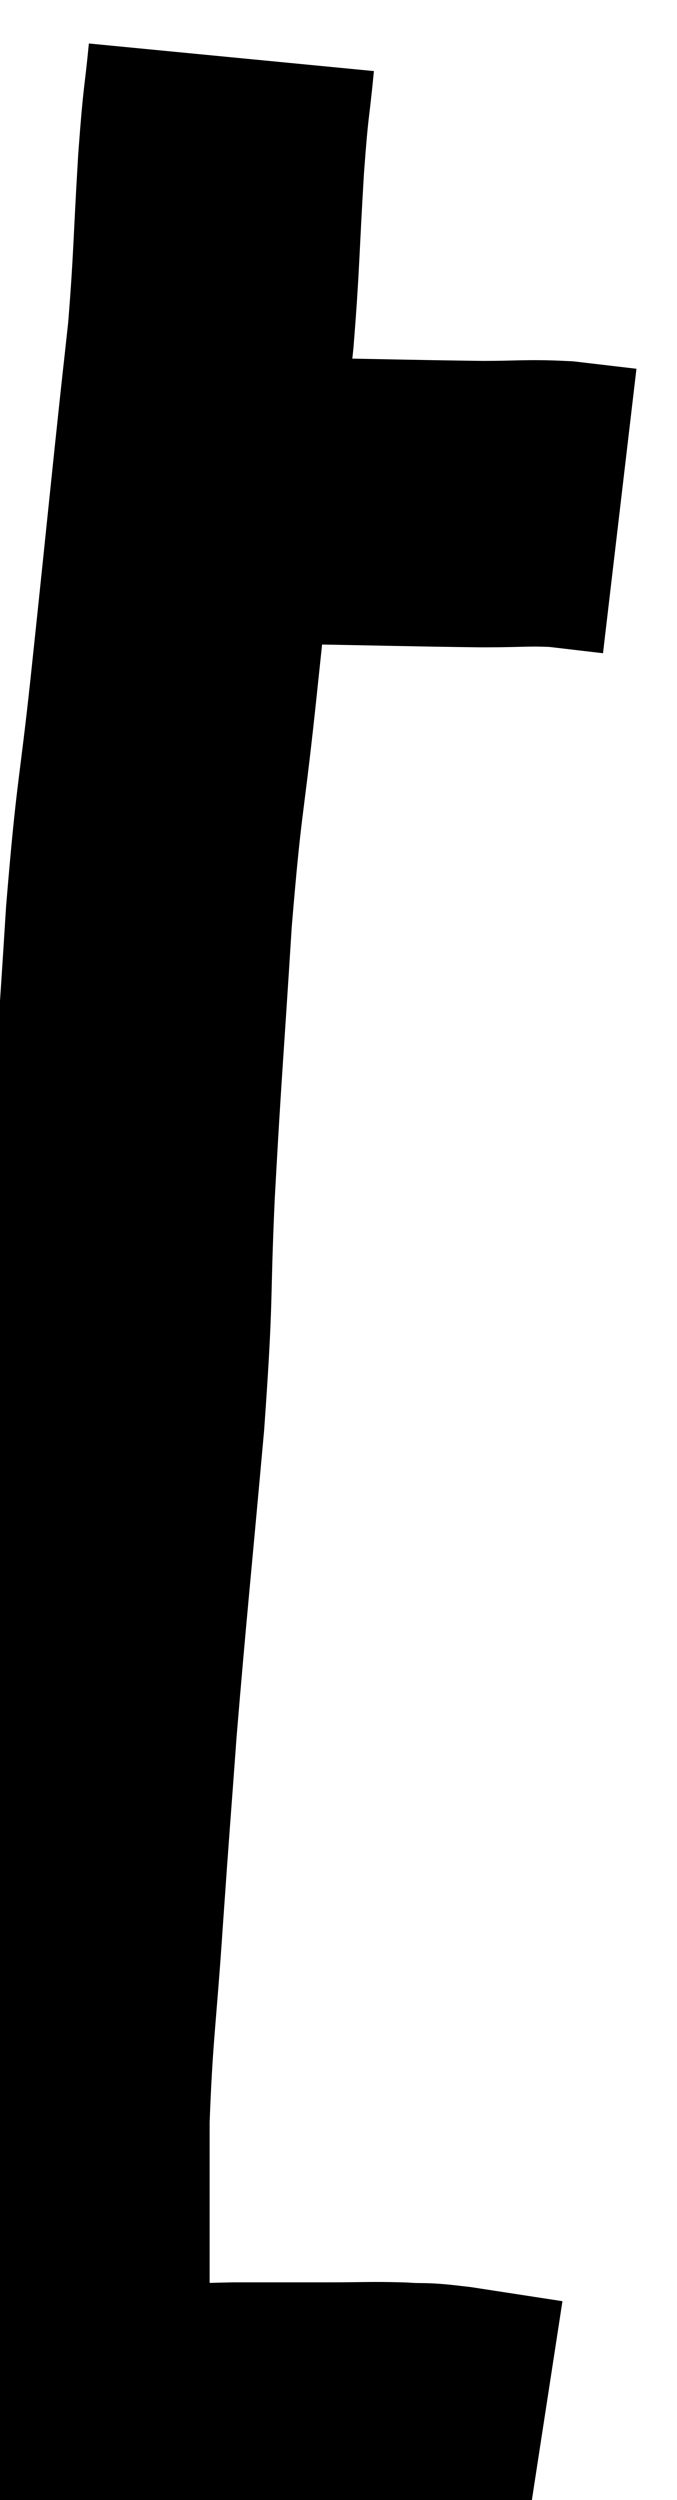 <svg xmlns="http://www.w3.org/2000/svg" viewBox="12.82 1.76 11.82 43.64" width="11.82" height="43.64"><path d="M 15.84 10.5 C 16.86 10.5, 16.53 10.485, 17.88 10.5 C 19.56 10.53, 20.055 10.545, 21.24 10.56 C 21.93 10.56, 22.02 10.53, 22.62 10.56 C 23.13 10.62, 23.385 10.65, 23.64 10.68 L 23.64 10.68" fill="none" stroke="black" stroke-width="5"></path><path d="M 16.86 2.76 C 16.77 3.69, 16.77 3.405, 16.68 4.62 C 16.59 6.12, 16.605 6.315, 16.5 7.62 C 16.38 8.73, 16.425 8.28, 16.26 9.84 C 16.05 11.85, 16.05 11.88, 15.84 13.86 C 15.63 15.81, 15.6 15.585, 15.42 17.76 C 15.27 20.16, 15.24 20.37, 15.12 22.56 C 15.03 24.54, 15.105 24.195, 14.94 26.52 C 14.7 29.19, 14.64 29.7, 14.46 31.86 C 14.34 33.51, 14.34 33.435, 14.22 35.16 C 14.1 36.96, 14.04 37.155, 13.98 38.76 C 13.98 40.17, 13.98 40.5, 13.98 41.58 C 13.98 42.33, 14.01 42.51, 13.98 43.08 C 13.92 43.47, 13.89 43.665, 13.86 43.86 C 13.86 43.86, 13.86 43.8, 13.86 43.86 C 13.86 43.98, 13.77 44.025, 13.86 44.1 C 14.04 44.13, 13.965 44.145, 14.22 44.16 C 14.55 44.16, 14.55 44.16, 14.88 44.16 C 15.21 44.16, 15.03 44.175, 15.54 44.16 C 16.23 44.13, 16.155 44.115, 16.92 44.1 C 17.76 44.1, 17.88 44.1, 18.6 44.1 C 19.2 44.1, 19.275 44.085, 19.8 44.1 C 20.25 44.13, 20.085 44.085, 20.7 44.16 C 21.48 44.28, 21.87 44.34, 22.26 44.4 C 22.26 44.4, 22.26 44.4, 22.26 44.4 L 22.26 44.4" fill="none" stroke="black" stroke-width="5"></path></svg>